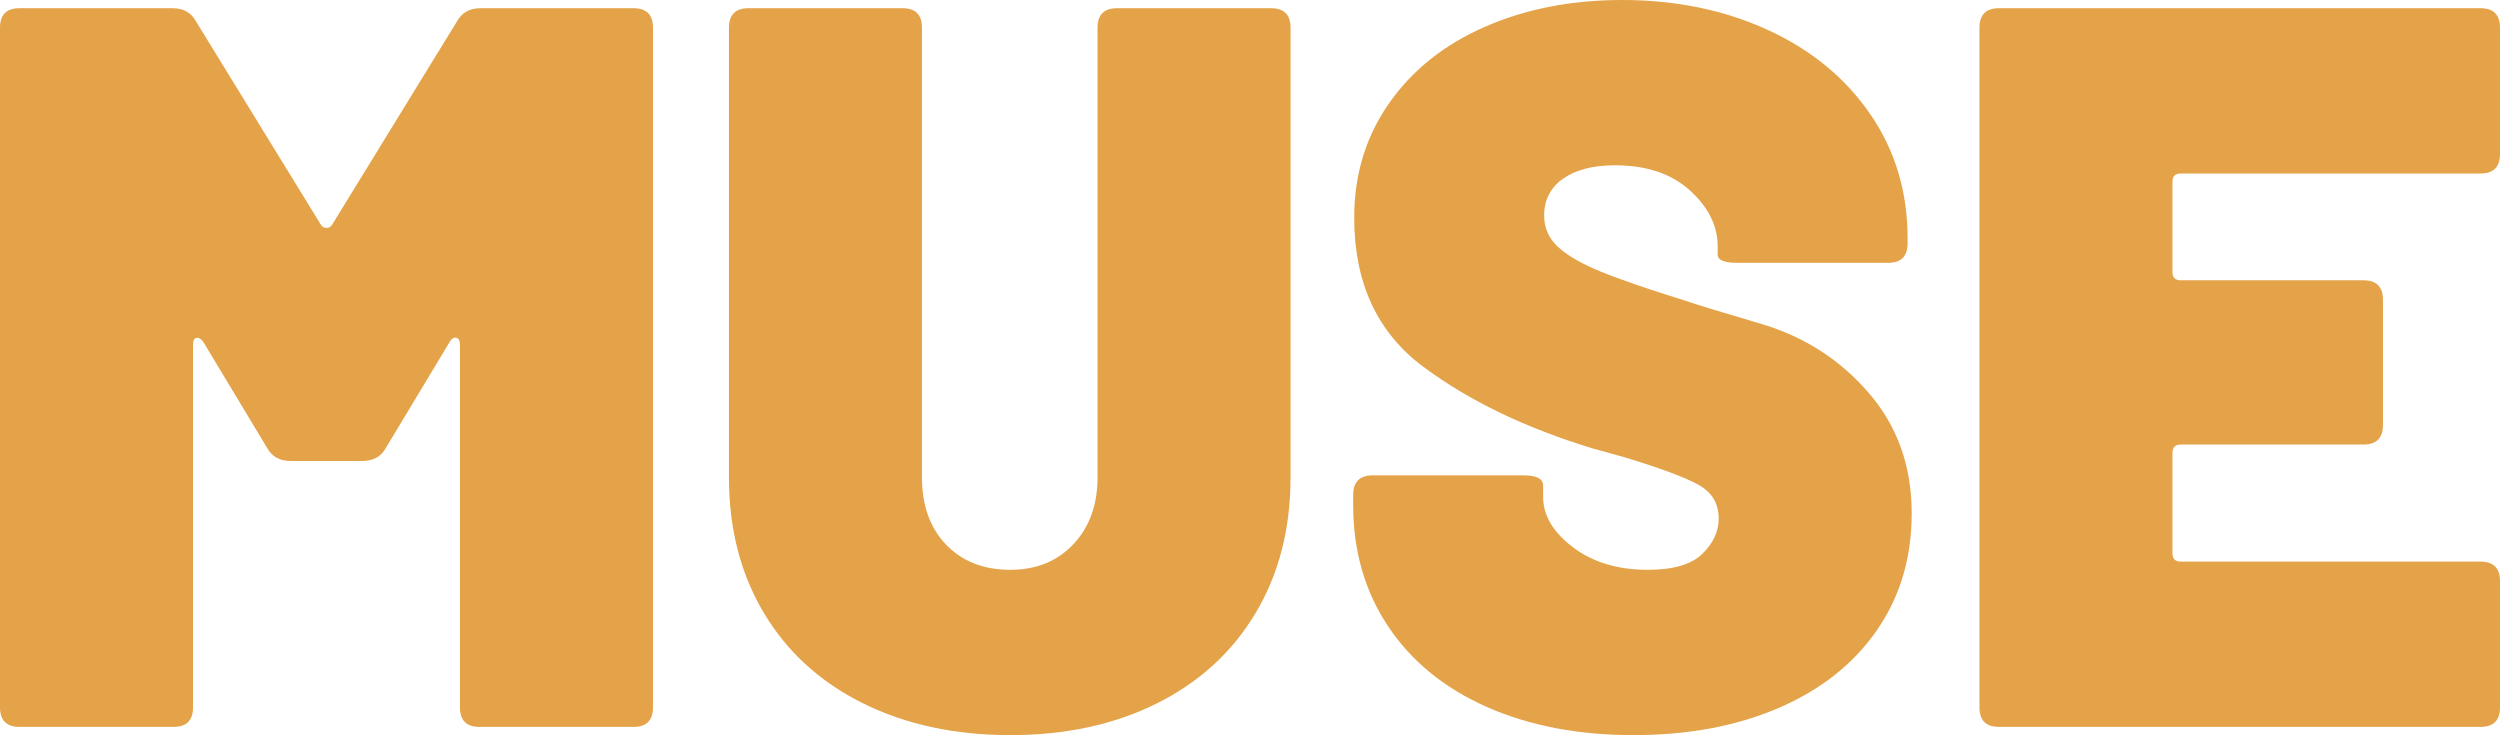 <svg height="100%" stroke-miterlimit="10" style="fill-rule:nonzero;clip-rule:evenodd;stroke-linecap:round;stroke-linejoin:round;" version="1.1" viewBox="475.01 292.911 155.84 45.824" width="100%" xml:space="preserve" xmlns="http://www.w3.org/2000/svg" xmlns:xlink="http://www.w3.org/1999/xlink">
<defs/>
<g fill="#e4a348" opacity="1" stroke="none">
<path d="M476.226 338.223C475.416 338.223 475.01 337.818 475.01 337.007L475.01 294.639C475.01 293.828 475.416 293.423 476.226 293.423L485.762 293.423C486.445 293.423 486.936 293.7 487.234 294.255L494.978 306.863C495.064 307.034 495.192 307.119 495.362 307.119C495.533 307.119 495.661 307.034 495.746 306.863L503.49 294.255C503.789 293.7 504.28 293.423 504.962 293.423L514.498 293.423C515.309 293.423 515.714 293.828 515.714 294.639L515.714 337.007C515.714 337.818 515.309 338.223 514.498 338.223L504.898 338.223C504.088 338.223 503.682 337.818 503.682 337.007L503.682 314.415C503.682 314.159 503.608 314.01 503.458 313.967C503.309 313.924 503.17 314.01 503.042 314.223L499.074 320.815C498.776 321.37 498.285 321.647 497.602 321.647L493.122 321.647C492.44 321.647 491.949 321.37 491.65 320.815L487.682 314.223C487.554 314.052 487.426 313.967 487.298 313.967C487.128 313.967 487.042 314.116 487.042 314.415L487.042 337.007C487.042 337.818 486.637 338.223 485.826 338.223L476.226 338.223Z"/>
<path d="M537.986 338.735C534.53 338.735 531.469 338.074 528.802 336.751C526.136 335.428 524.077 333.551 522.626 331.119C521.176 328.687 520.45 325.871 520.45 322.671L520.45 294.639C520.45 293.828 520.856 293.423 521.666 293.423L531.266 293.423C532.077 293.423 532.482 293.828 532.482 294.639L532.482 322.671C532.482 324.42 532.984 325.818 533.986 326.863C534.989 327.908 536.322 328.431 537.986 328.431C539.608 328.431 540.92 327.898 541.922 326.831C542.925 325.764 543.426 324.378 543.426 322.671L543.426 294.639C543.426 293.828 543.832 293.423 544.642 293.423L554.242 293.423C555.053 293.423 555.458 293.828 555.458 294.639L555.458 322.671C555.458 325.871 554.733 328.687 553.282 331.119C551.832 333.551 549.784 335.428 547.138 336.751C544.493 338.074 541.442 338.735 537.986 338.735Z"/>
<path d="M576.834 338.735C573.378 338.735 570.328 338.148 567.682 336.975C565.037 335.802 562.989 334.127 561.538 331.951C560.088 329.775 559.362 327.258 559.362 324.399L559.362 323.759C559.362 322.948 559.768 322.543 560.578 322.543L569.986 322.543C570.797 322.543 571.202 322.756 571.202 323.183L571.202 323.887C571.202 325.039 571.821 326.084 573.058 327.023C574.296 327.962 575.853 328.431 577.73 328.431C579.309 328.431 580.44 328.1 581.122 327.439C581.805 326.778 582.146 326.042 582.146 325.231C582.146 324.292 581.72 323.588 580.866 323.119C580.013 322.65 578.456 322.074 576.194 321.391L574.338 320.879C570.114 319.599 566.573 317.892 563.714 315.759C560.856 313.626 559.426 310.532 559.426 306.479C559.426 303.791 560.152 301.412 561.602 299.343C563.053 297.274 565.048 295.684 567.586 294.575C570.125 293.466 572.973 292.911 576.13 292.911C579.458 292.911 582.477 293.53 585.186 294.767C587.896 296.004 590.029 297.754 591.586 300.015C593.144 302.276 593.922 304.858 593.922 307.759L593.922 308.079C593.922 308.89 593.517 309.295 592.706 309.295L583.298 309.295C582.488 309.295 582.082 309.124 582.082 308.783L582.082 308.271C582.082 306.991 581.506 305.828 580.354 304.783C579.202 303.738 577.645 303.215 575.682 303.215C574.317 303.215 573.24 303.492 572.45 304.047C571.661 304.602 571.266 305.37 571.266 306.351C571.266 307.119 571.554 307.77 572.13 308.303C572.706 308.836 573.592 309.348 574.786 309.839C575.981 310.33 577.816 310.959 580.29 311.727C580.632 311.855 582.136 312.314 584.802 313.103C587.469 313.892 589.698 315.322 591.49 317.391C593.282 319.46 594.178 321.967 594.178 324.911C594.178 327.684 593.453 330.116 592.002 332.207C590.552 334.298 588.514 335.908 585.89 337.039C583.266 338.17 580.248 338.735 576.834 338.735Z"/>
<path d="M630.85 302.511C630.85 303.322 630.445 303.727 629.634 303.727L610.946 303.727C610.605 303.727 610.434 303.898 610.434 304.239L610.434 309.871C610.434 310.212 610.605 310.383 610.946 310.383L622.338 310.383C623.149 310.383 623.554 310.788 623.554 311.599L623.554 319.407C623.554 320.218 623.149 320.623 622.338 320.623L610.946 320.623C610.605 320.623 610.434 320.794 610.434 321.135L610.434 327.407C610.434 327.748 610.605 327.919 610.946 327.919L629.634 327.919C630.445 327.919 630.85 328.324 630.85 329.135L630.85 337.007C630.85 337.818 630.445 338.223 629.634 338.223L599.618 338.223C598.808 338.223 598.402 337.818 598.402 337.007L598.402 294.639C598.402 293.828 598.808 293.423 599.618 293.423L629.634 293.423C630.445 293.423 630.85 293.828 630.85 294.639L630.85 302.511Z"/>
</g>
</svg>
